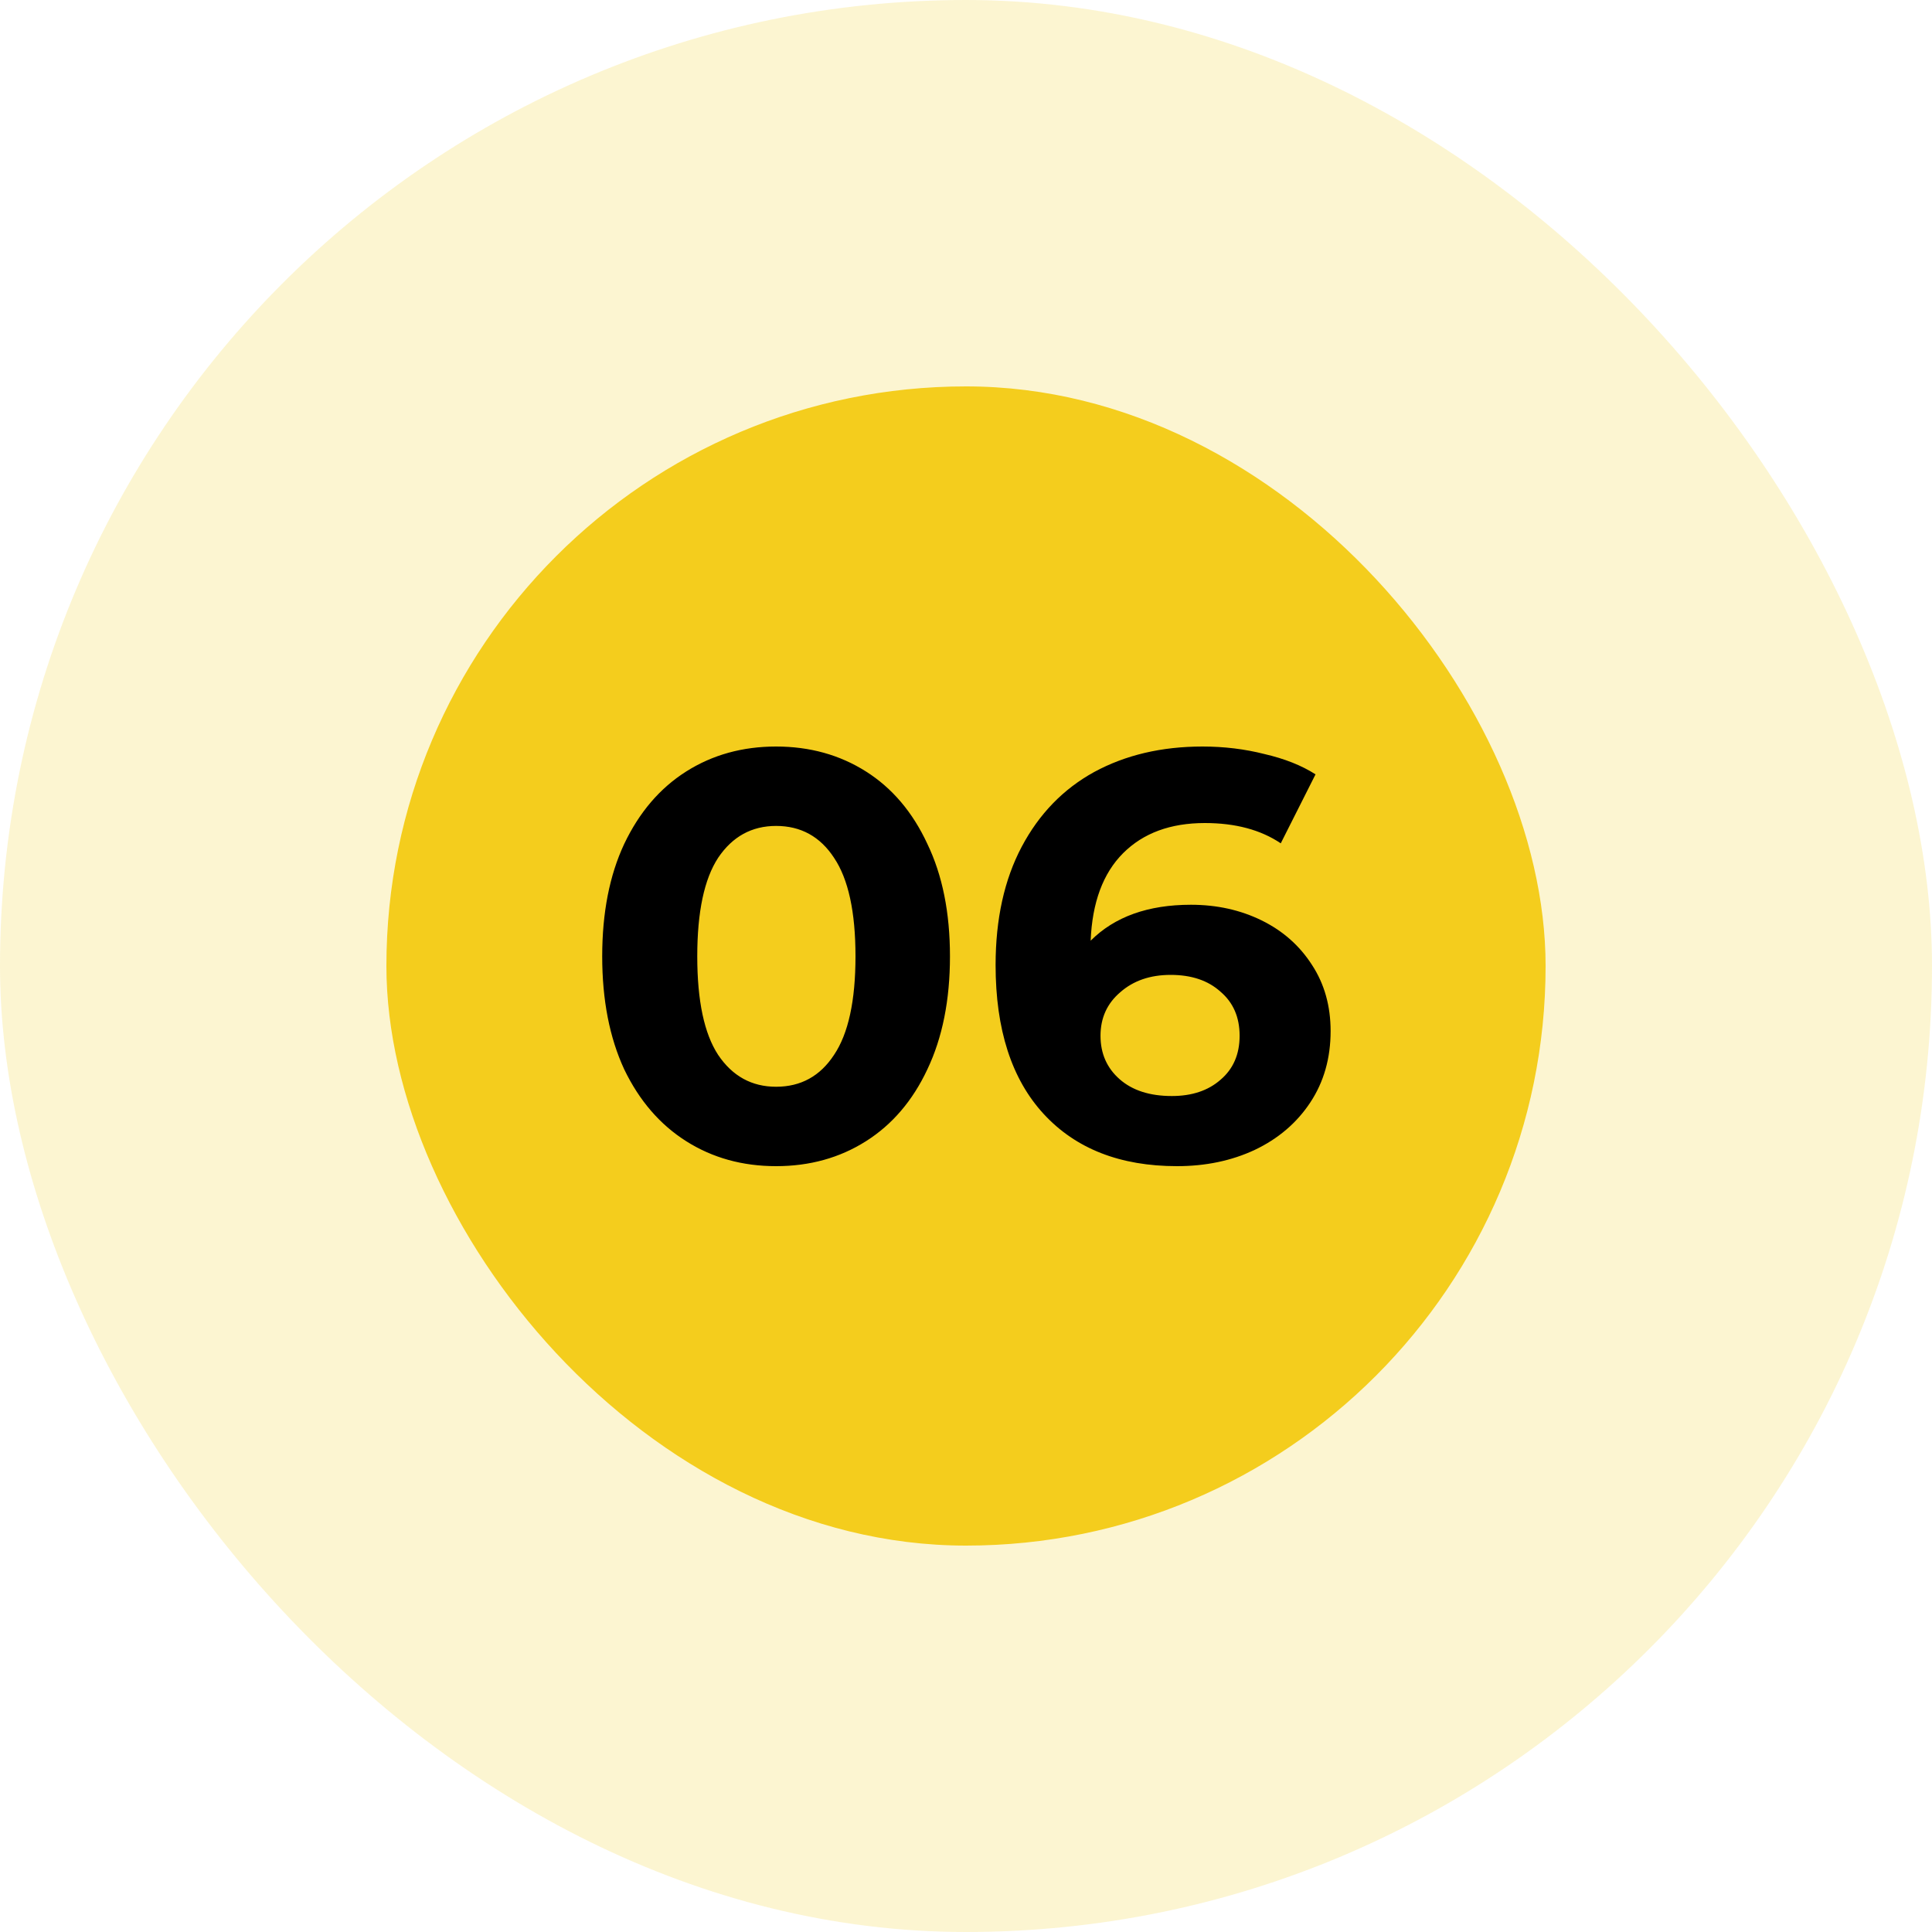 <svg width="50" height="50" fill="none" xmlns="http://www.w3.org/2000/svg"><rect width="50" height="50" rx="25" fill="#F4CD1D" fill-opacity=".2"/><rect x="10" y="10" width="30" height="30" rx="15" fill="#F4CD1D"/><path d="M20.085 30.18c-.87 0-1.645-.215-2.325-.645-.68-.43-1.215-1.05-1.605-1.86-.38-.82-.57-1.795-.57-2.925s.19-2.1.57-2.91c.39-.82.925-1.445 1.605-1.875.68-.43 1.455-.645 2.325-.645.87 0 1.645.215 2.325.645.68.43 1.21 1.055 1.59 1.875.39.81.585 1.78.585 2.91 0 1.13-.195 2.105-.585 2.925-.38.81-.91 1.43-1.59 1.86-.68.43-1.455.645-2.325.645zm0-2.055c.64 0 1.14-.275 1.5-.825.37-.55.555-1.4.555-2.55s-.185-2-.555-2.55c-.36-.55-.86-.825-1.5-.825-.63 0-1.13.275-1.5.825-.36.55-.54 1.4-.54 2.55s.18 2 .54 2.55c.37.55.87.825 1.5.825zm10.736-4.71c.67 0 1.28.135 1.83.405s.985.655 1.305 1.155c.32.49.48 1.06.48 1.71 0 .7-.175 1.315-.525 1.845-.35.53-.83.94-1.44 1.23-.6.28-1.27.42-2.01.42-1.47 0-2.62-.45-3.45-1.35-.83-.9-1.245-2.185-1.245-3.855 0-1.19.225-2.21.675-3.06.45-.85 1.075-1.495 1.875-1.935.81-.44 1.745-.66 2.805-.66.56 0 1.095.065 1.605.195.52.12.96.295 1.32.525l-.9 1.785c-.52-.35-1.175-.525-1.965-.525-.89 0-1.595.26-2.115.78-.52.52-.8 1.275-.84 2.265.62-.62 1.485-.93 2.595-.93zm-.495 4.95c.52 0 .94-.14 1.26-.42.33-.28.495-.66.495-1.14 0-.48-.165-.86-.495-1.14-.32-.29-.75-.435-1.29-.435-.53 0-.965.15-1.305.45-.34.29-.51.665-.51 1.125 0 .46.165.835.495 1.125.33.29.78.435 1.35.435z" fill="#000"/></svg>